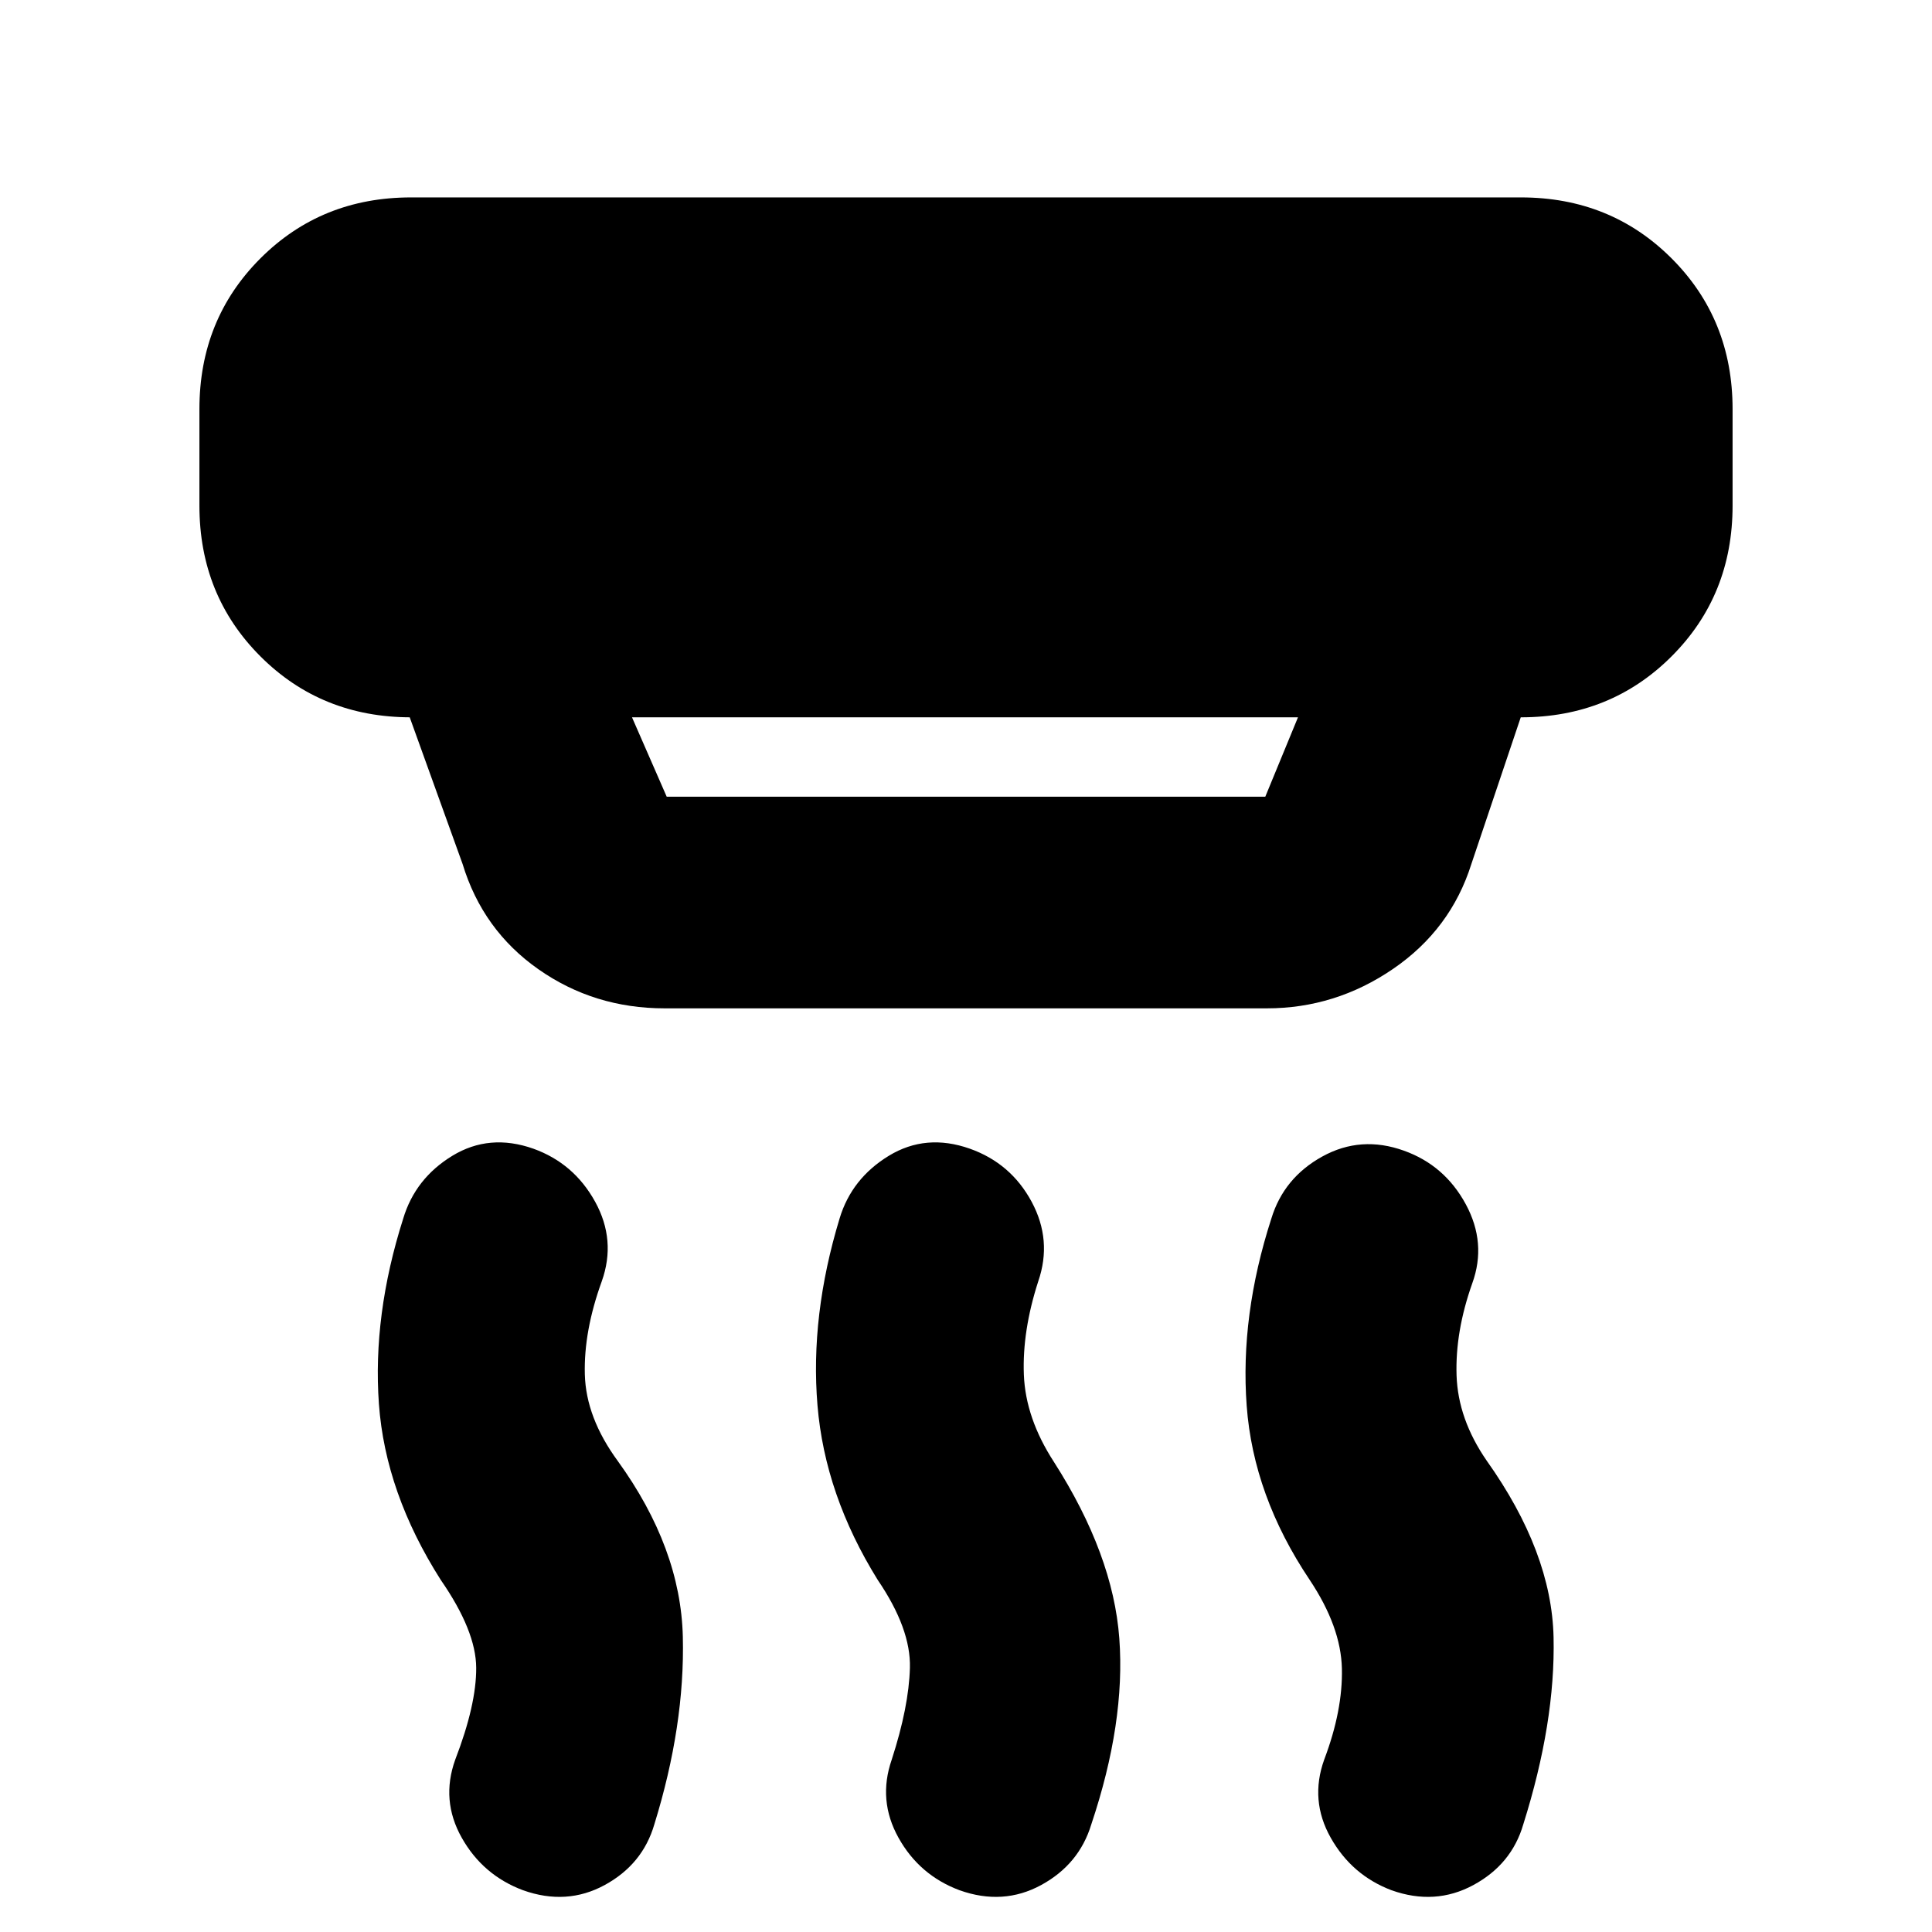 <svg xmlns="http://www.w3.org/2000/svg" height="20" viewBox="0 -960 960 960" width="20"><path d="M476.76-20.76q-19.96-7.48-30.31-26.09-10.36-18.6-3.36-38.78 8.52-26.28 9.04-45.66.52-19.38-16-43.67-26.24-42.24-29.93-86.77-3.7-44.53 11.02-92.92 6-19.81 24.44-31.05 18.44-11.23 40.27-3.52 20.39 7.24 30.69 26.38 10.29 19.14 3.29 39.49-8 24.76-7.16 46.4.84 21.65 14.95 43.39 29.41 46.02 32.48 87.69 3.08 41.67-13.92 92.39-6.04 19.89-24.95 30.17-18.92 10.27-40.55 2.55Zm-216.89 0q-19.96-7.48-30.44-26.09-10.47-18.6-3.23-38.78 10.52-27.28 10.42-45.66-.1-18.38-17.62-43.67-27.52-43.28-30.72-87.41-3.19-44.13 12.06-92.09 5.99-20 24.43-31.24 18.44-11.23 40.27-3.52 20.15 7.24 30.69 26.38 10.53 19.14 3.29 39.49-9 24.81-8.42 46.28.57 21.48 16.38 43.05 31.24 43.24 32.31 87.27 1.08 44.03-14.16 93.27-5.8 19.89-24.71 30.17-18.92 10.27-40.55 2.55Zm431.54 0q-19.71-7.48-30.19-26.09-10.48-18.6-3.24-38.78 9.28-24.52 8.8-45.28-.48-20.76-16-44.05-28-41.76-31.31-86.53-3.32-44.77 12.24-92.96 6.17-20.32 25.36-30.9 19.19-10.58 40.58-2.87 20.2 7.24 30.68 26.58 10.47 19.34 3.24 39.29-8.53 24.05-7.81 45.78.72 21.74 15 42.41 32.24 45.38 33.2 87.67.95 42.29-15.05 93.01-5.79 19.89-24.83 30.17-19.04 10.27-40.67 2.55ZM314.04-603.57l17.24 39.44h297.44l16.24-39.44H314.04Zm16.24 144.61q-35.05 0-62.73-19.41t-37.68-52.28l-26.28-72.92h.67q-44.57 0-74.87-30.3-30.3-30.3-30.3-74.87v-48q0-44.57 30.3-74.87 30.3-30.3 74.87-30.3h551.48q44.57 0 74.87 30.3 30.3 30.3 30.3 74.87v48q0 44.57-30.3 74.87-30.3 30.3-74.87 30.3h-.09l-24.56 72.96q-10.27 32.49-38.91 52.07-28.64 19.58-62.75 19.58H330.28Z"/></svg>